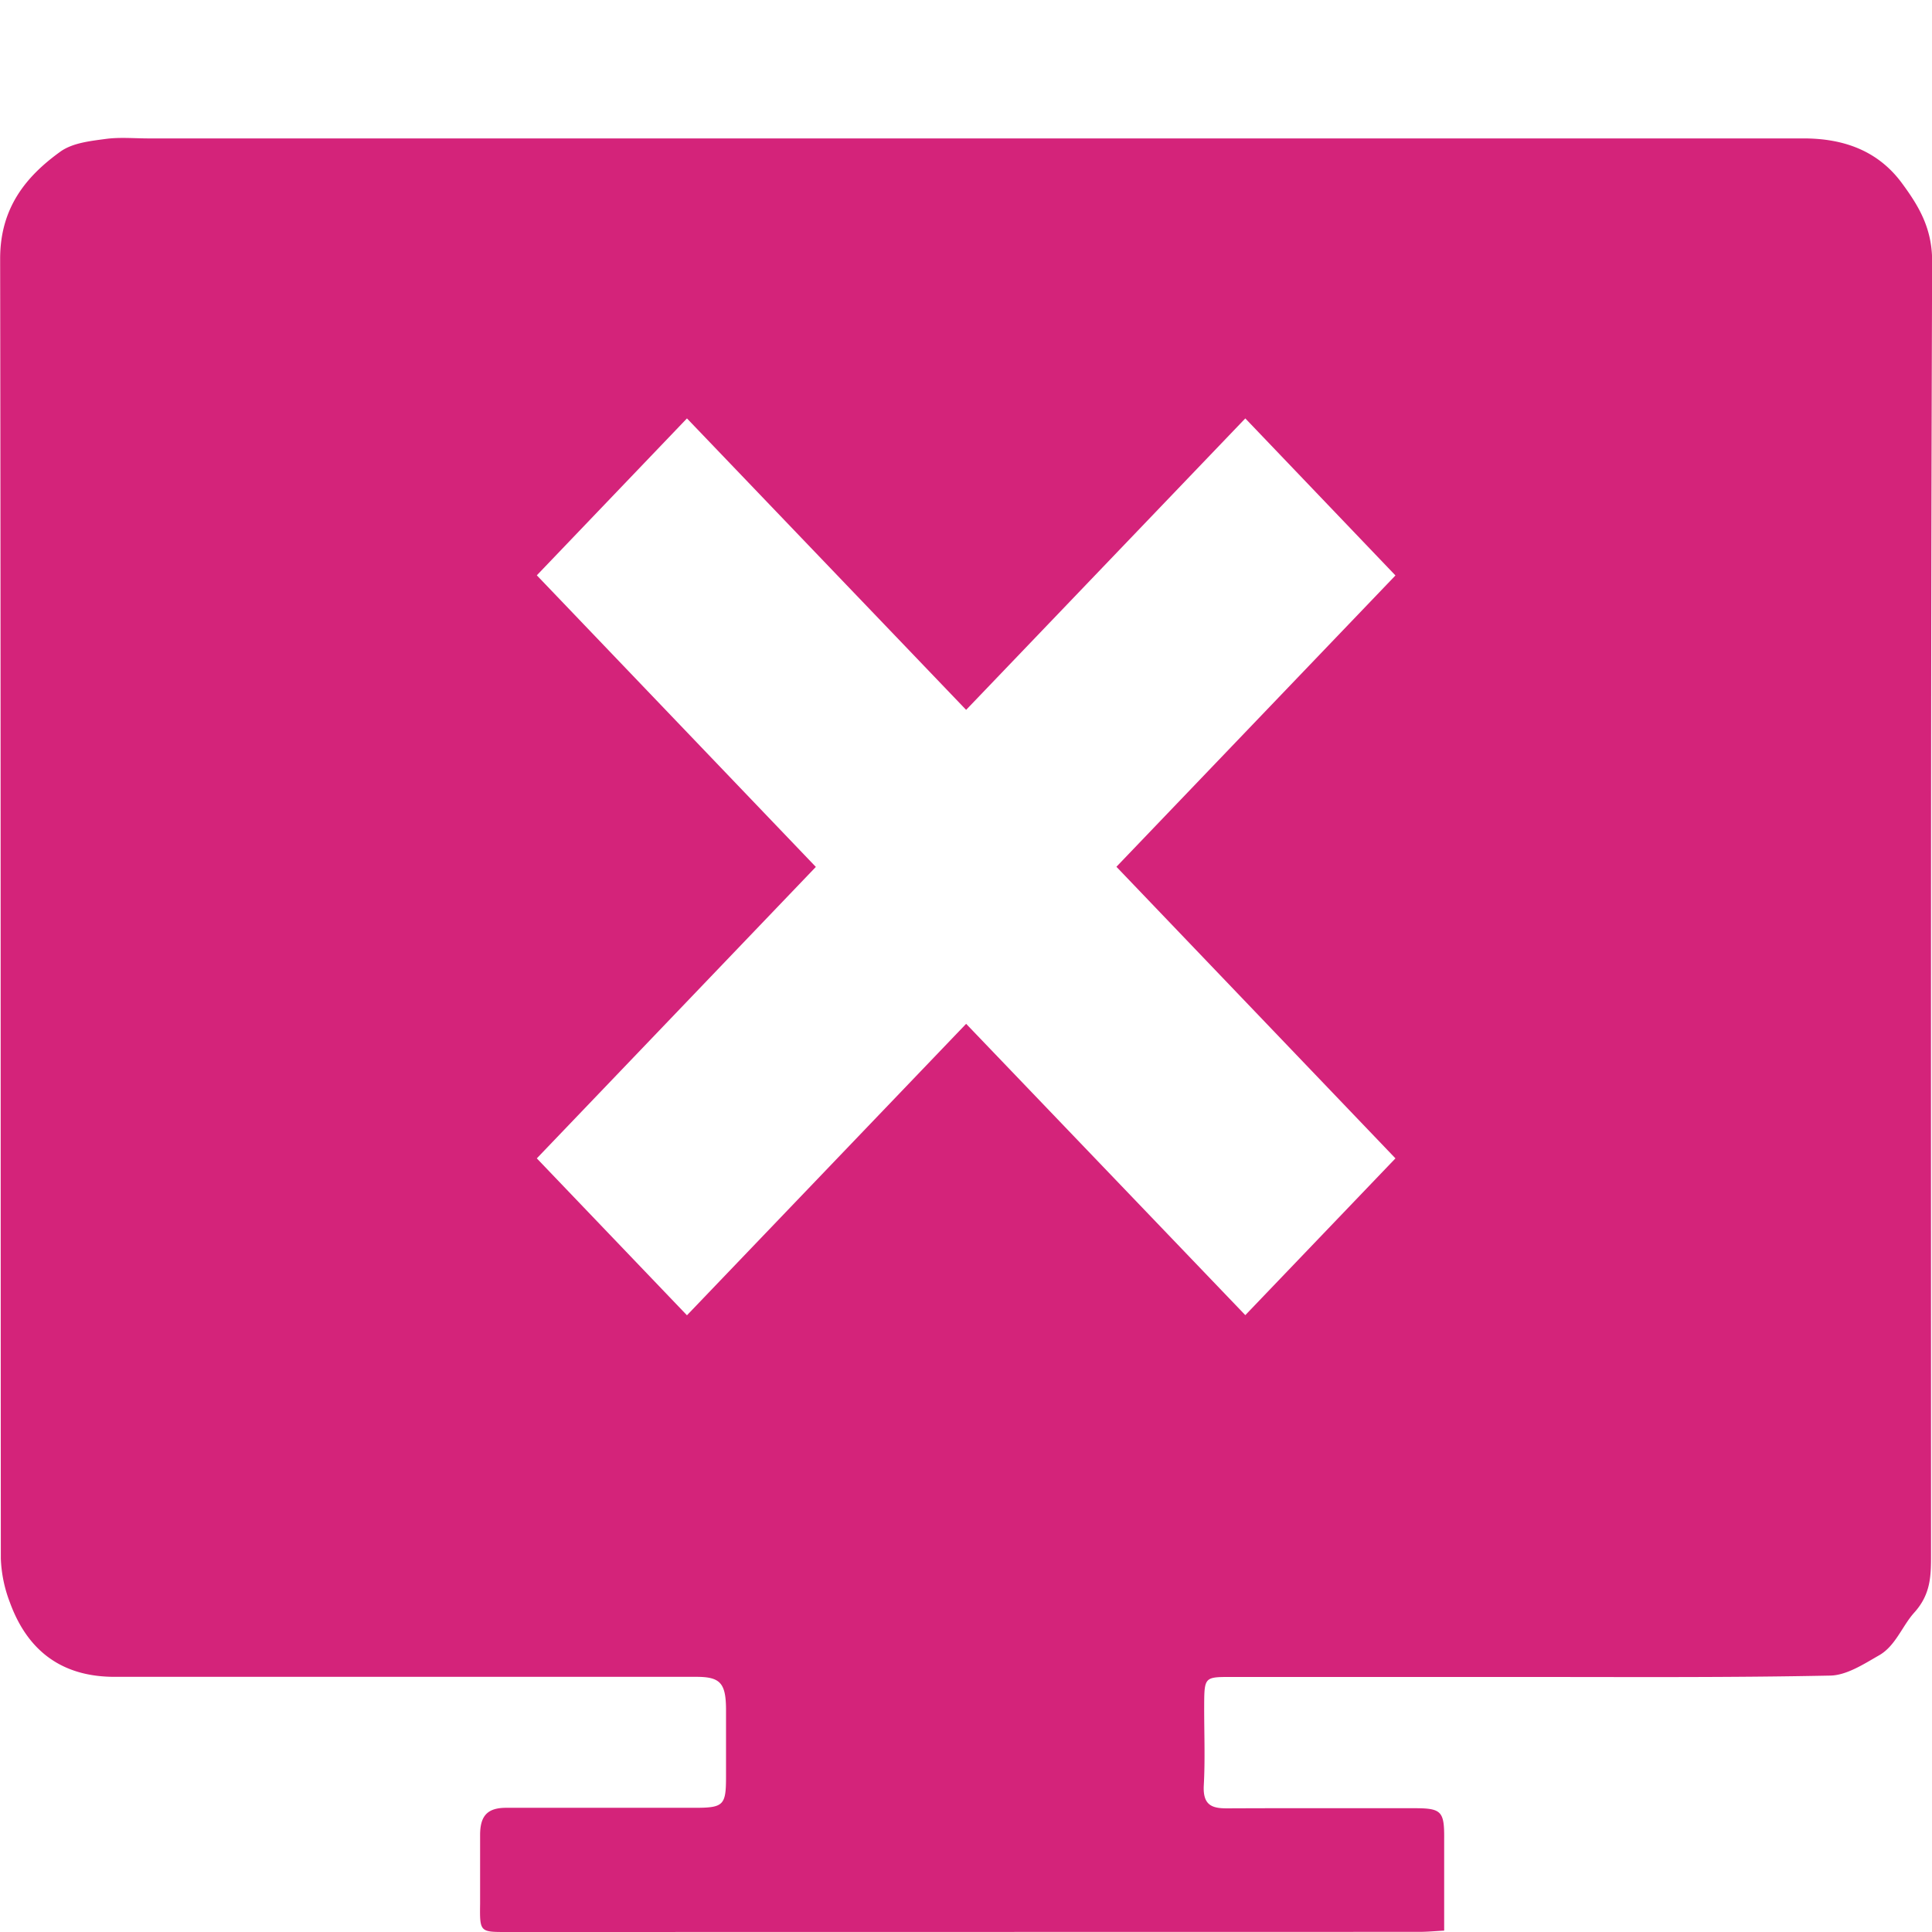 <svg class="icon" viewBox="0 0 1024 1024" xmlns="http://www.w3.org/2000/svg" width="200" height="200"><path d="M1008.42 97.573c-12.946-17.92-31.597-24.21-52.516-24.21H78.774c-7.68 0-15.505-.732-22.893.292-8.046 1.097-17.188 2.048-23.698 6.583C13.53 93.623.073 110.373.073 137.143c.366 229.595.22 459.19.366 688.86a71.68 71.68 0 004.754 23.186c9.728 26.843 28.672 39.57 55.516 39.57h308.37c12.507 0 15.58 3.218 15.726 16.75v36.352c0 14.555-1.244 16.237-15.36 16.31H268.288c-9.874 0-13.824 4.17-13.824 14.41v36.352c-.22 14.994-.073 15.067 13.678 15.067l484.205-.073c3.95 0 7.973-.366 13.093-.658V975.14c.146-15.068-1.243-16.75-15.726-16.75-33.06 0-66.194-.073-99.4.073-7.608 0-12.8-1.39-12.289-11.995.805-14.336.146-28.819.22-43.228.073-14.043.438-14.409 13.385-14.409h157.33c53.687 0 107.447.366 161.06-.731 8.705-.147 17.774-6.071 25.82-10.68 8.777-4.9 12.434-15.725 18.725-22.674 8.923-9.874 8.923-19.748 8.923-30.939 0-228.425-.22-456.777.585-685.13.073-17.553-7.022-29.33-15.652-41.105zM739.62 613.96l-79.579 83.09-147.968-154.404-147.968 154.478-79.58-83.164 147.896-154.478-147.895-154.55 79.58-83.164 147.967 154.478 147.968-154.478 79.58 83.237L591.726 459.41 739.62 613.961z" fill="#d4237a"/></svg>